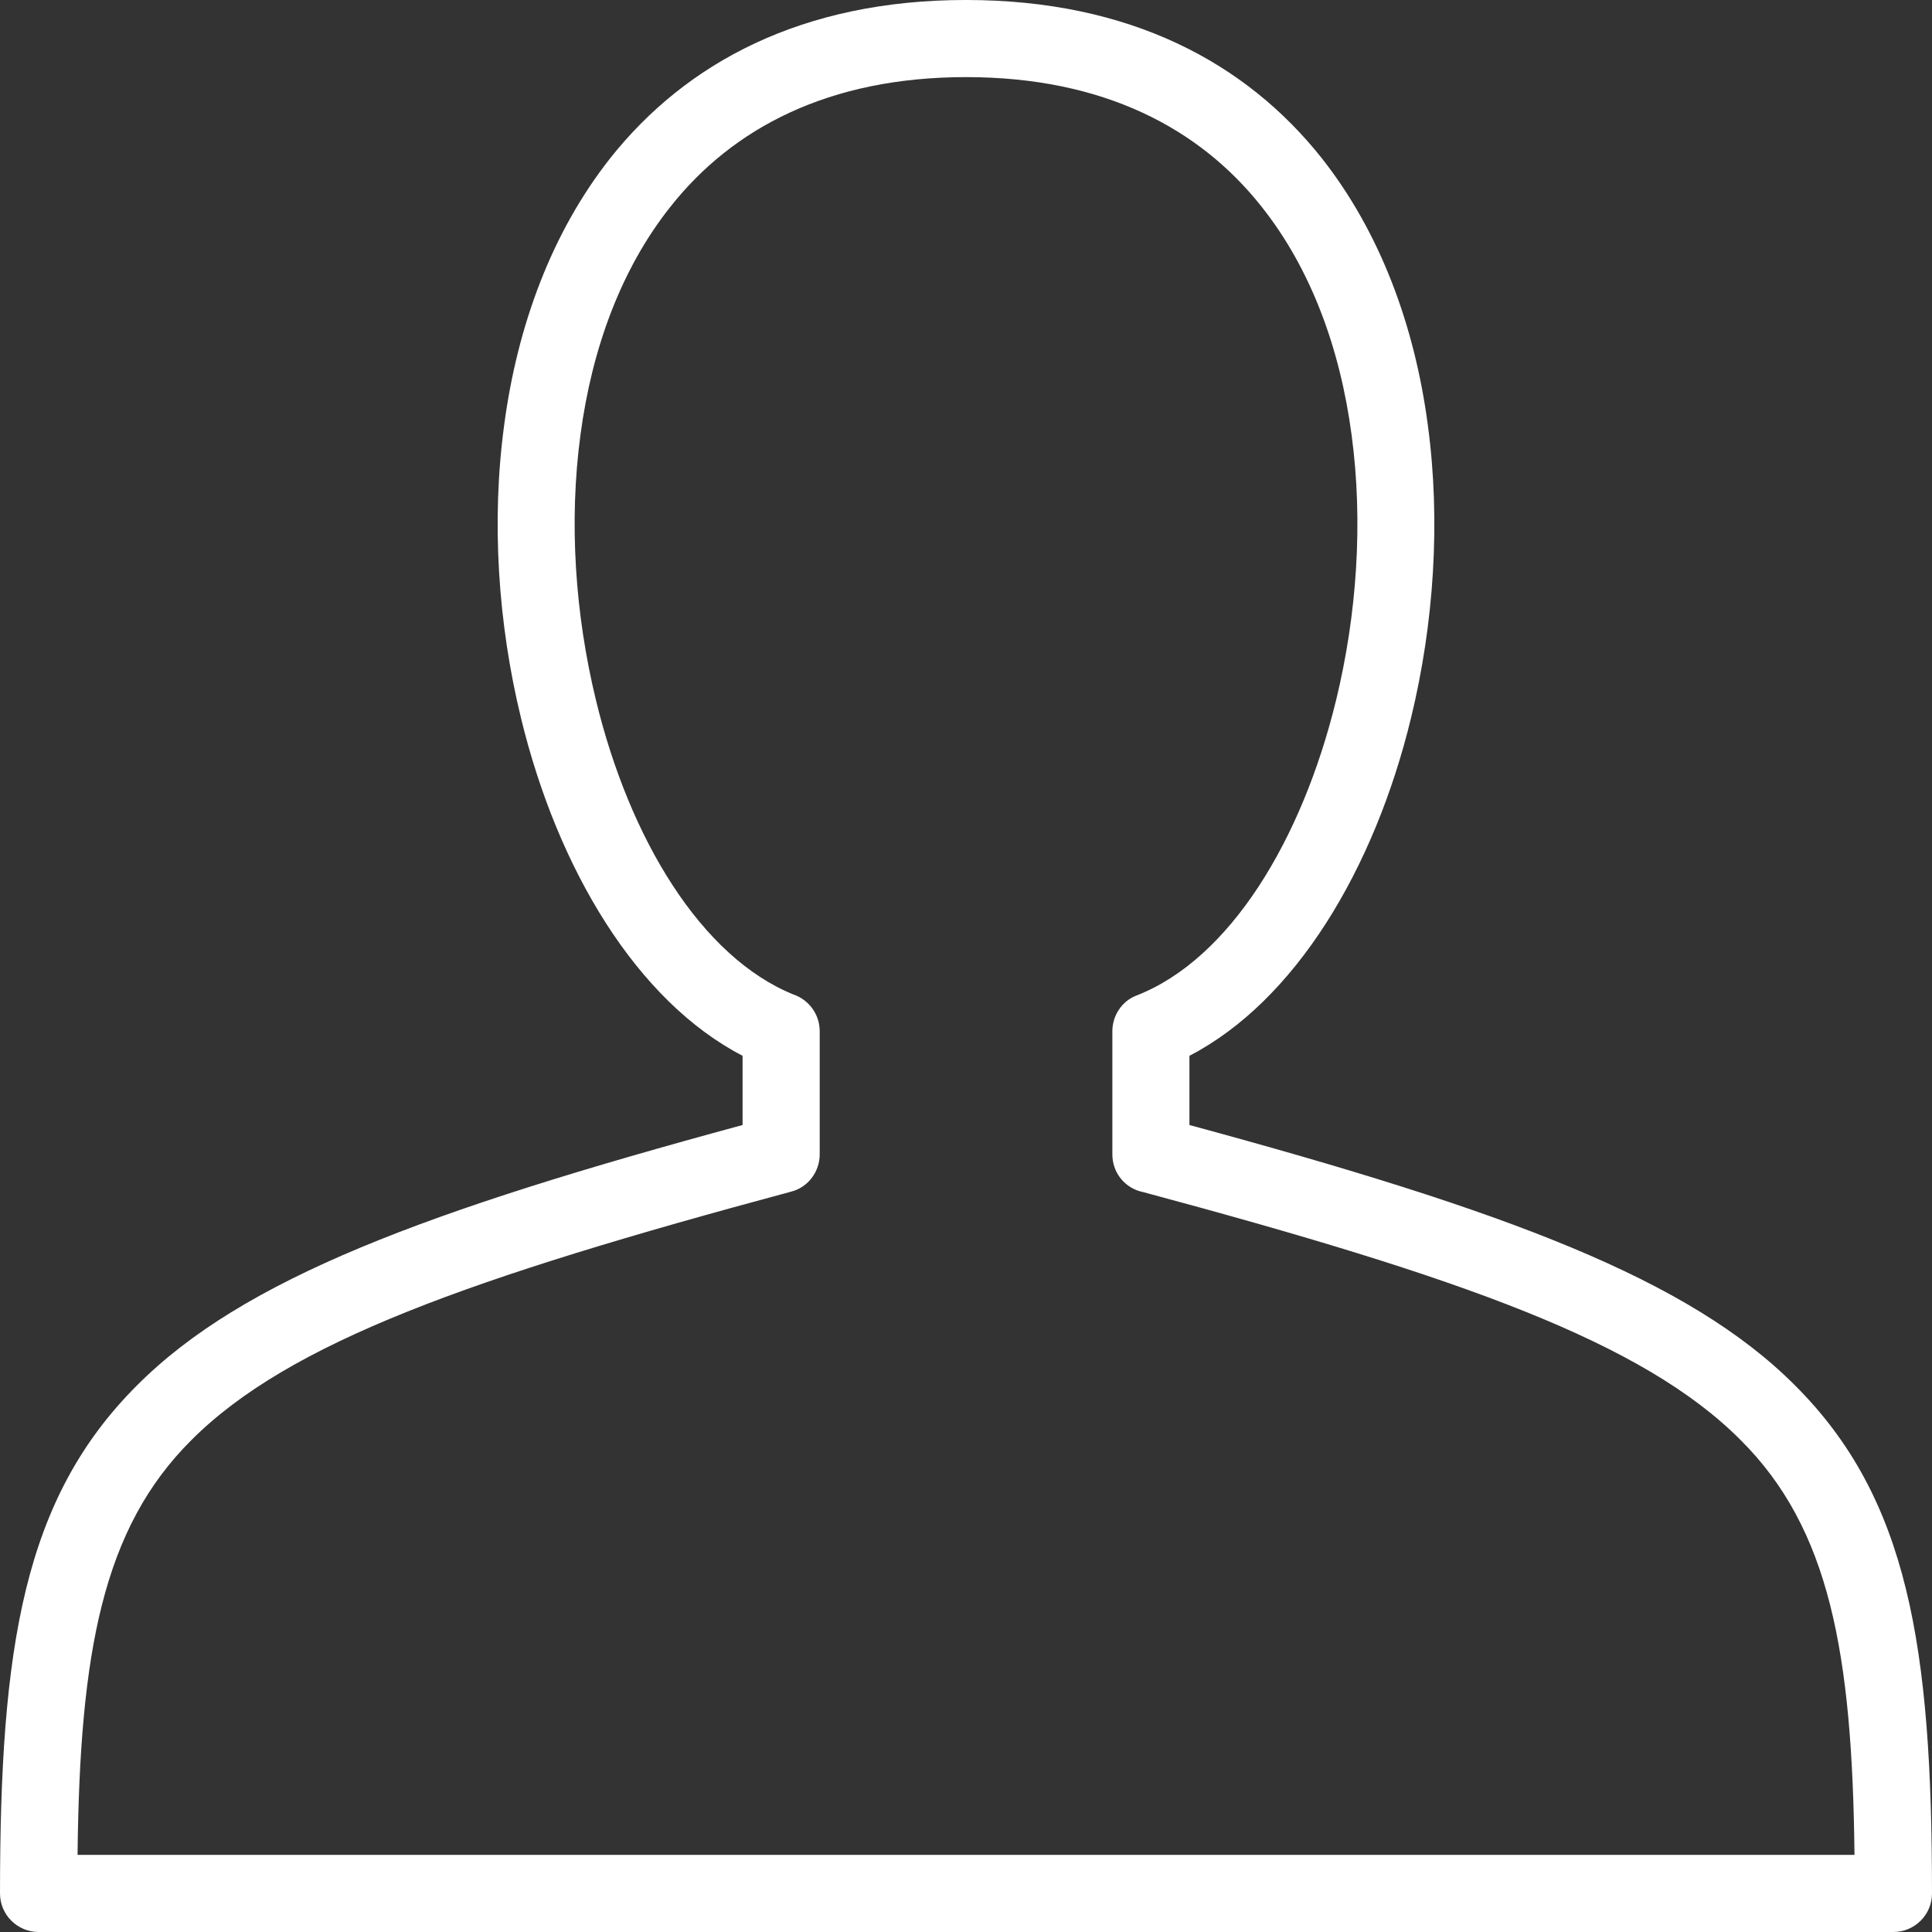 <svg width="500" height="500" version="1.1" xmlns="http://www.w3.org/2000/svg">
  <rect width="100%" height="100%" fill="#333333" stroke="none"/>
  <path d="m333 500h-323.02c-5.442 0-9.977-4.422-9.977-9.977 0-63.832 6.122-102.15 35.374-131.41 27.551-27.664 74.831-45.238 156.8-67.46v-17.914c-27.324-14.172-47.847-48.186-57.371-87.527-5.896-24.263-7.71-50.794-4.308-75.85 3.401-25.51 12.245-49.66 27.438-68.934 19.615-24.717 49.661-40.93 92.065-40.93s72.45 16.213 92.064 40.93c15.193 19.274 24.036 43.424 27.438 68.934 3.401 25.057 1.587 51.587-4.308 75.85-9.524 39.342-30.045 73.356-57.371 87.527v17.914c81.974 22.222 129.25 39.796 156.8 67.46 29.252 29.252 35.374 67.574 35.374 131.41 0 5.556-4.535 9.977-9.977 9.977zm-312.93-19.955h459.87c-0.567-52.381-6.463-84.466-29.478-107.37-25.17-25.283-71.883-41.95-154.65-64.172-4.535-0.907-7.937-4.875-7.937-9.751v-31.859c0-3.968 2.381-7.823 6.349-9.297 24.036-9.41 42.744-40.136 51.588-76.53 5.329-21.995 7.03-45.918 3.968-68.594-2.948-22.109-10.431-42.857-23.356-59.07-15.986-20.181-40.816-33.447-76.418-33.447s-60.432 13.265-76.418 33.447c-12.925 16.213-20.408 36.961-23.356 59.07-3.061 22.676-1.361 46.599 3.968 68.594 8.73 36.168 27.324 66.667 51.135 76.304 3.968 1.361 6.803 5.102 6.803 9.524v31.859c0 4.422-2.948 8.503-7.37 9.637-83.108 22.336-129.93 39.002-155.22 64.286-23.016 22.902-28.912 54.989-29.478 107.37z" fill="#fff"/>
</svg>
